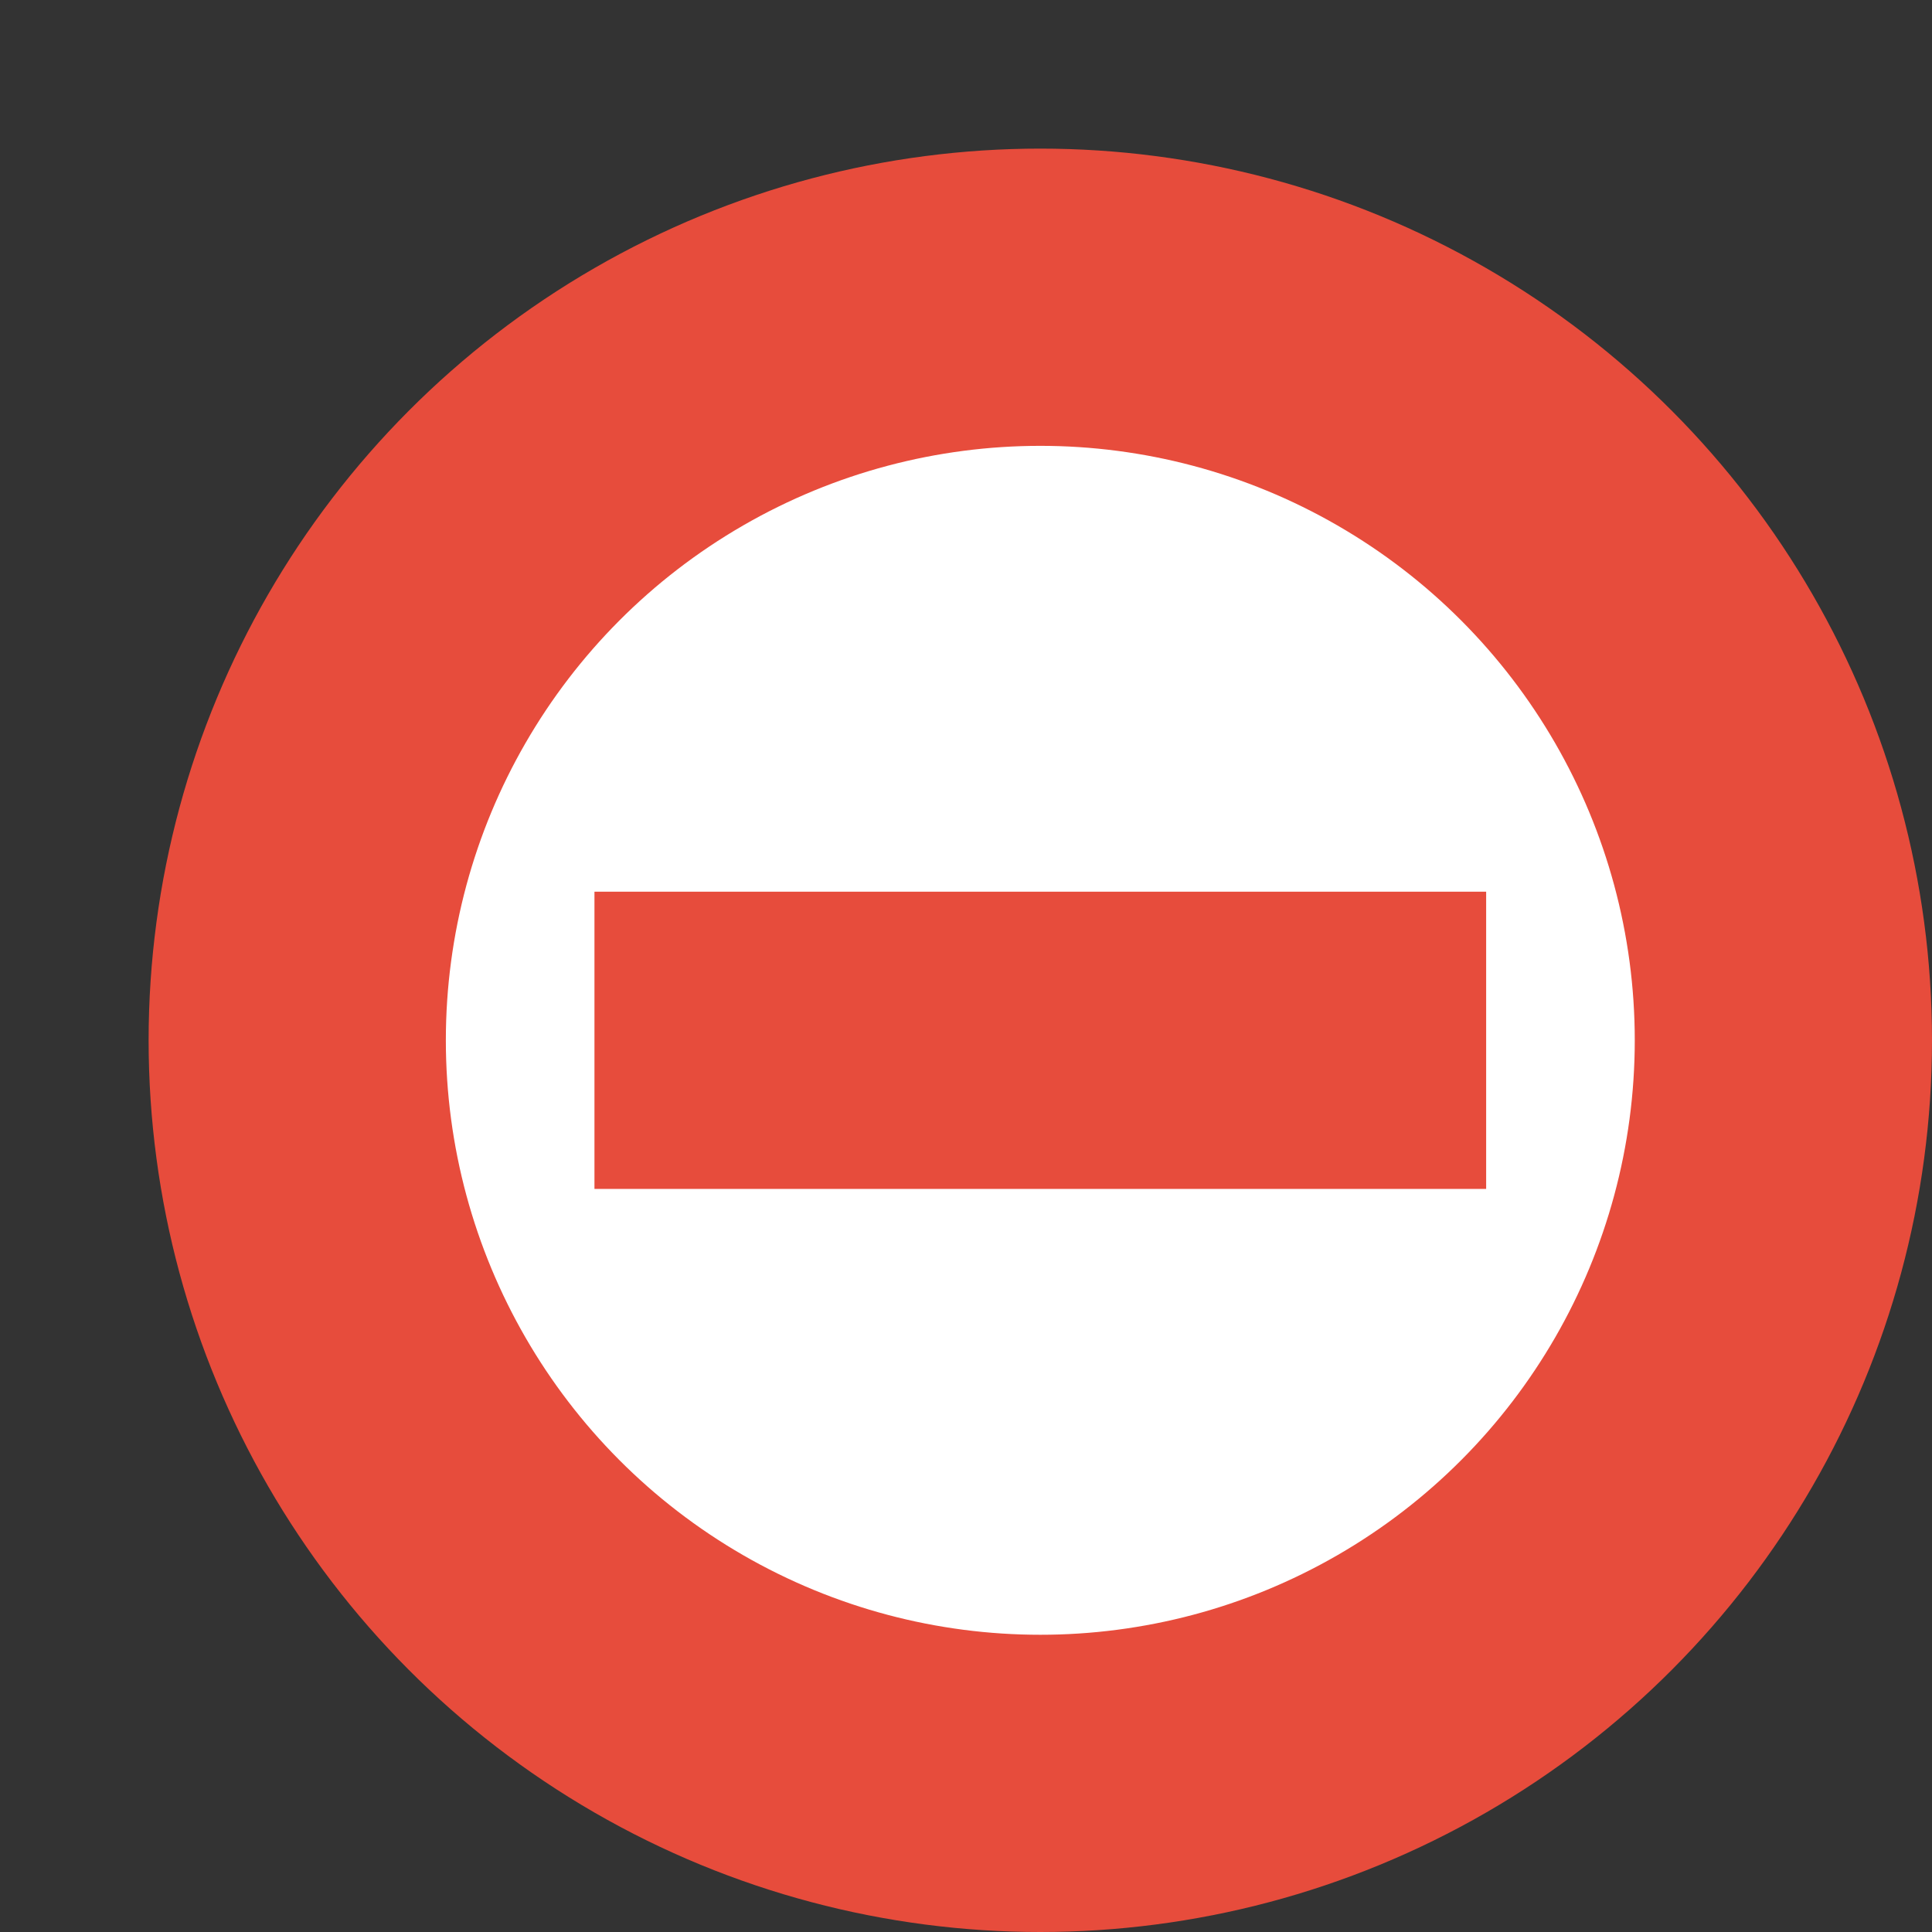 <?xml version="1.0" encoding="iso-8859-1"?>
<svg xmlns="http://www.w3.org/2000/svg" xmlns:xlink="http://www.w3.org/1999/xlink" version="1.1" viewBox="0 0 26 26" enable-background="new 0 0 26 26" width="32px" height="32px">
  <rect x="0" y="0" width="26" height="26" fill="#333333" stroke="none"/>
  <circle cx="14" cy="14" r="10" stroke="#e74c3c" stroke-width="4" fill="white" />
  <line x1="8" y1="14" x2="20" y2="14" stroke-width="4" stroke="#e74c3c" />
</svg>
